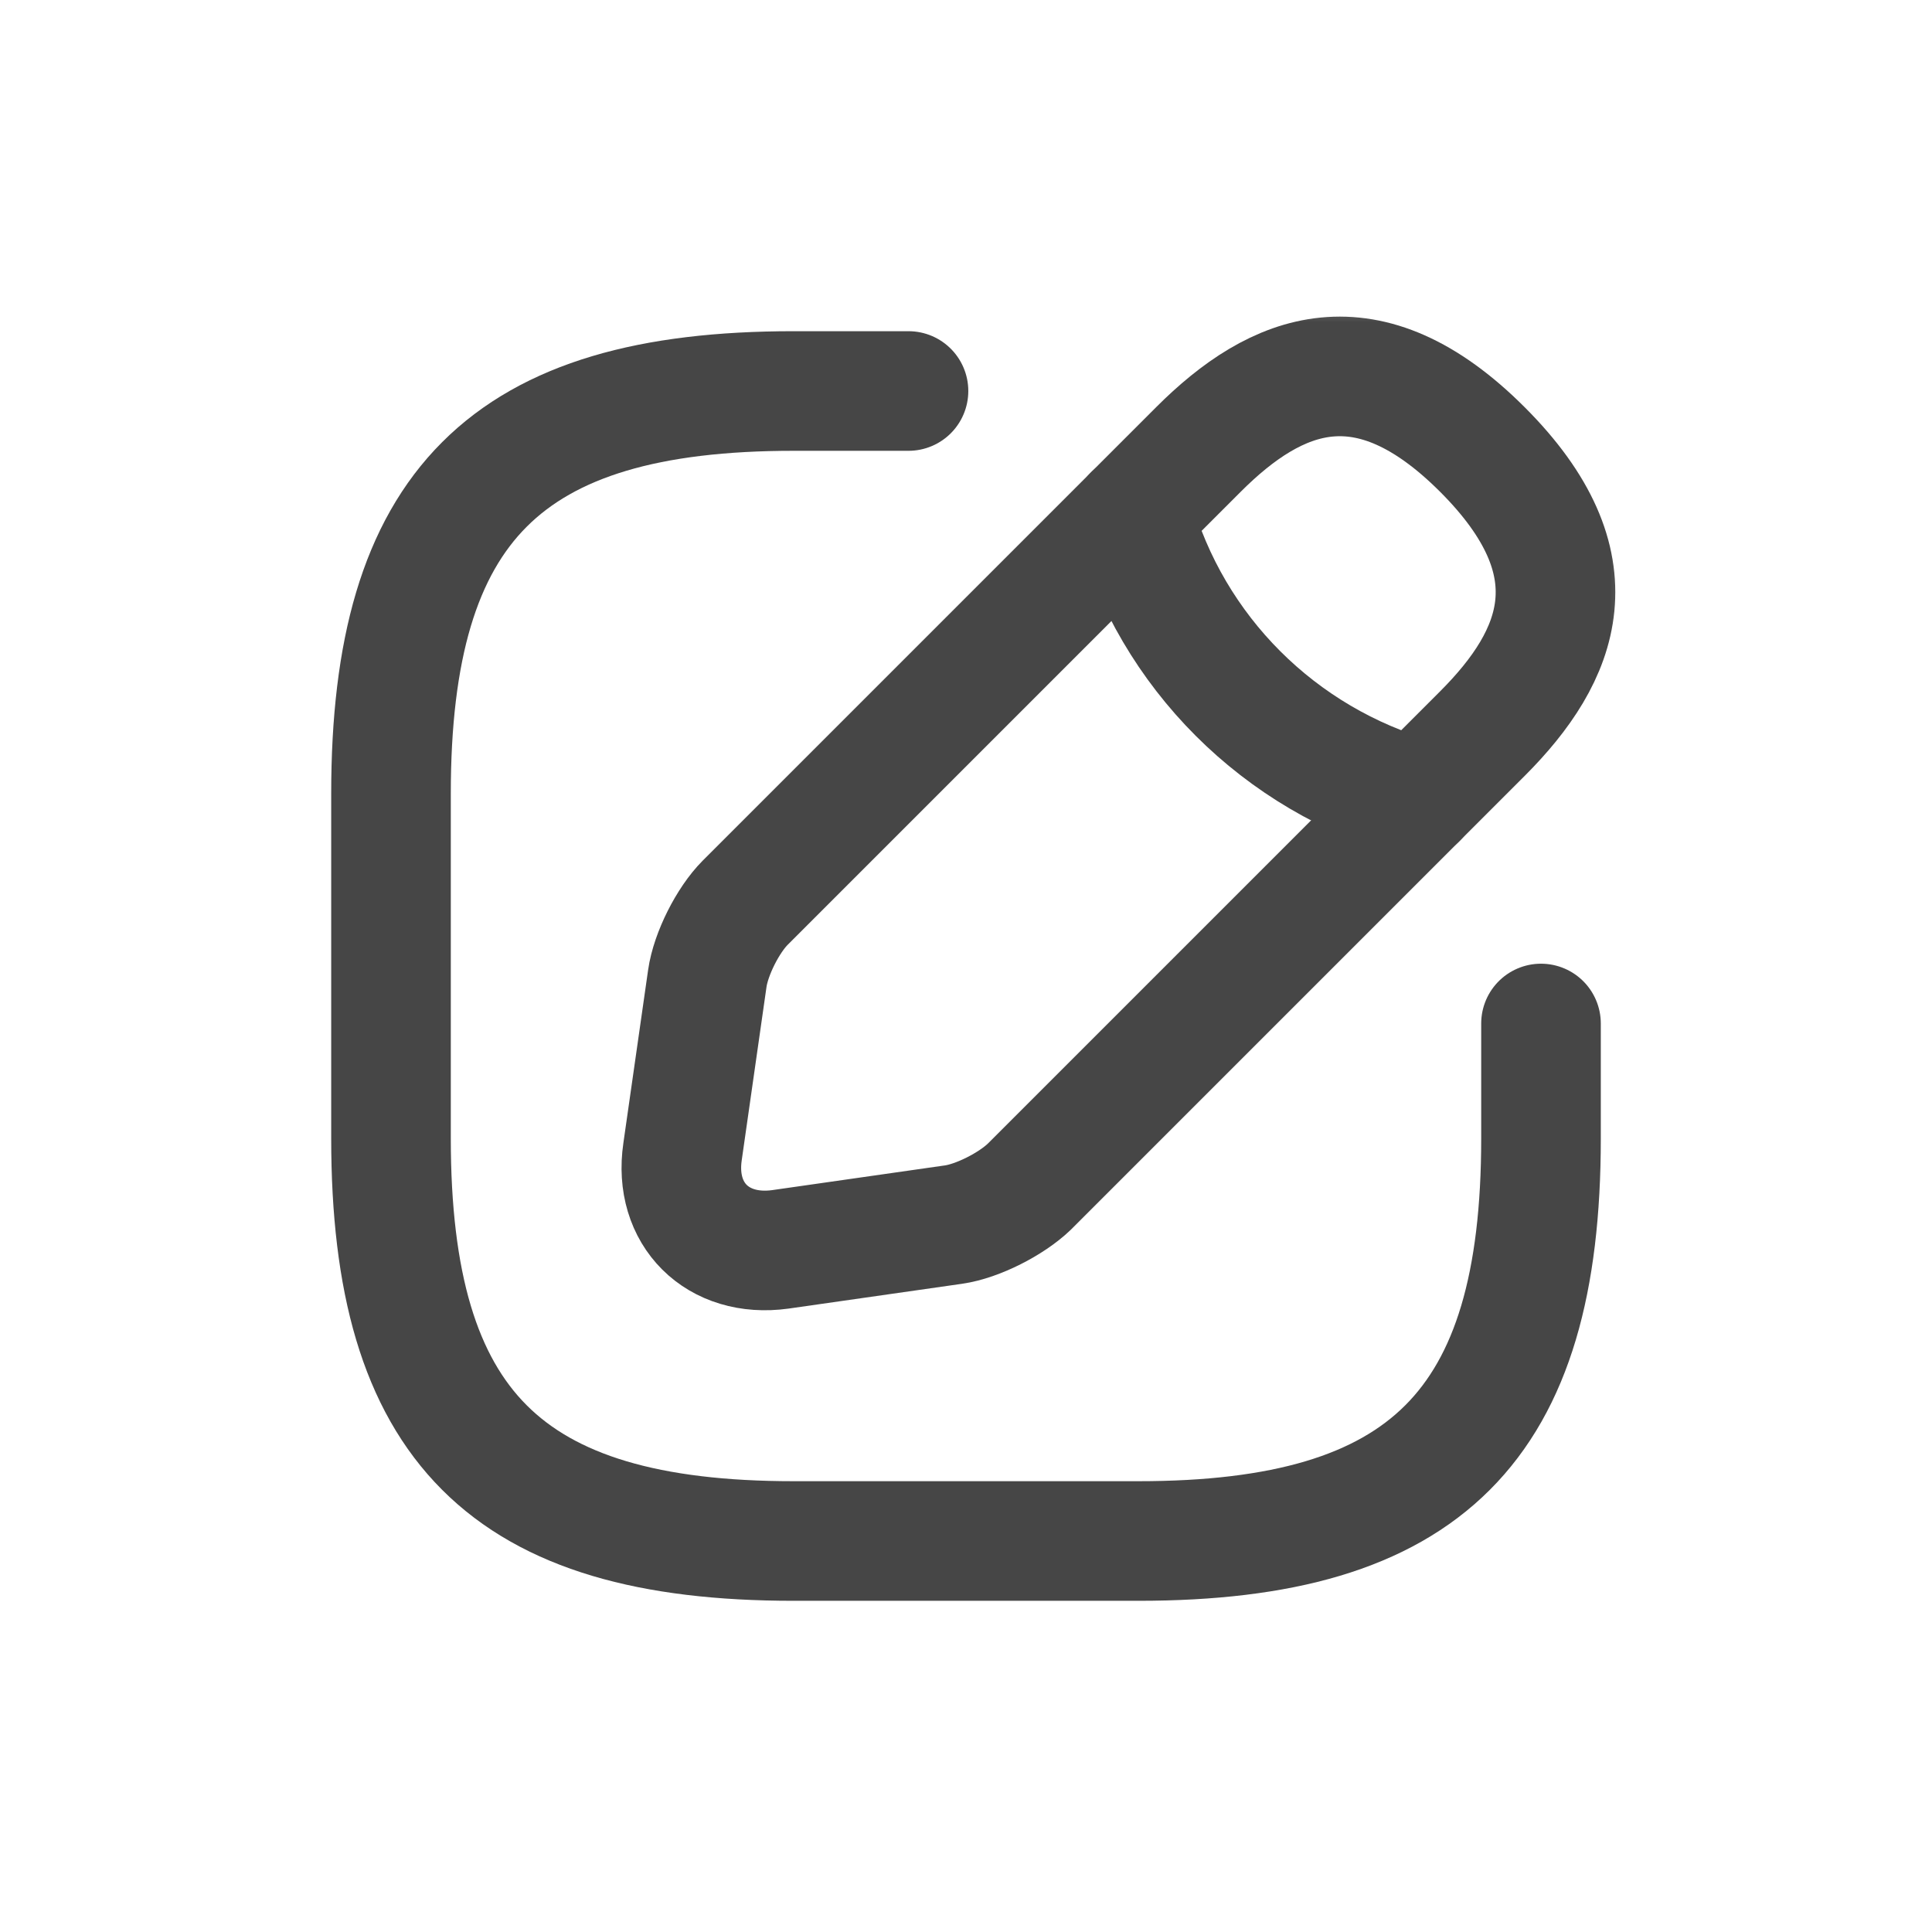 <svg width="21" height="21" viewBox="0 0 21 21" fill="none" xmlns="http://www.w3.org/2000/svg">
<mask id="mask0_40000254_69708" style="mask-type:luminance" maskUnits="userSpaceOnUse" x="3" y="3" width="15" height="15">
<path d="M18 3H3V18H18V3Z" fill="white"/>
</mask>
<g mask="url(#mask0_40000254_69708)">
<path d="M9.875 4.25H8.625C5.5 4.25 4.25 5.5 4.25 8.625V12.375C4.25 15.5 5.5 16.75 8.625 16.75H12.375C15.5 16.75 16.75 15.5 16.75 12.375V11.125" stroke="#464646" stroke-width="1.3" stroke-linecap="round" stroke-linejoin="round"/>
<path d="M13.026 4.886L8.101 9.811C7.913 9.999 7.726 10.368 7.688 10.636L7.419 12.518C7.319 13.199 7.801 13.674 8.482 13.58L10.363 13.311C10.626 13.274 10.994 13.086 11.188 12.899L16.113 7.974C16.963 7.124 17.363 6.136 16.113 4.886C14.863 3.636 13.876 4.036 13.026 4.886Z" stroke="#464646" stroke-width="1.3" stroke-miterlimit="10" stroke-linecap="round" stroke-linejoin="round"/>
<path d="M12.318 5.594C12.737 7.088 13.906 8.256 15.406 8.681" stroke="#464646" stroke-width="1.3" stroke-miterlimit="10" stroke-linecap="round" stroke-linejoin="round"/>
</g>
</svg>
